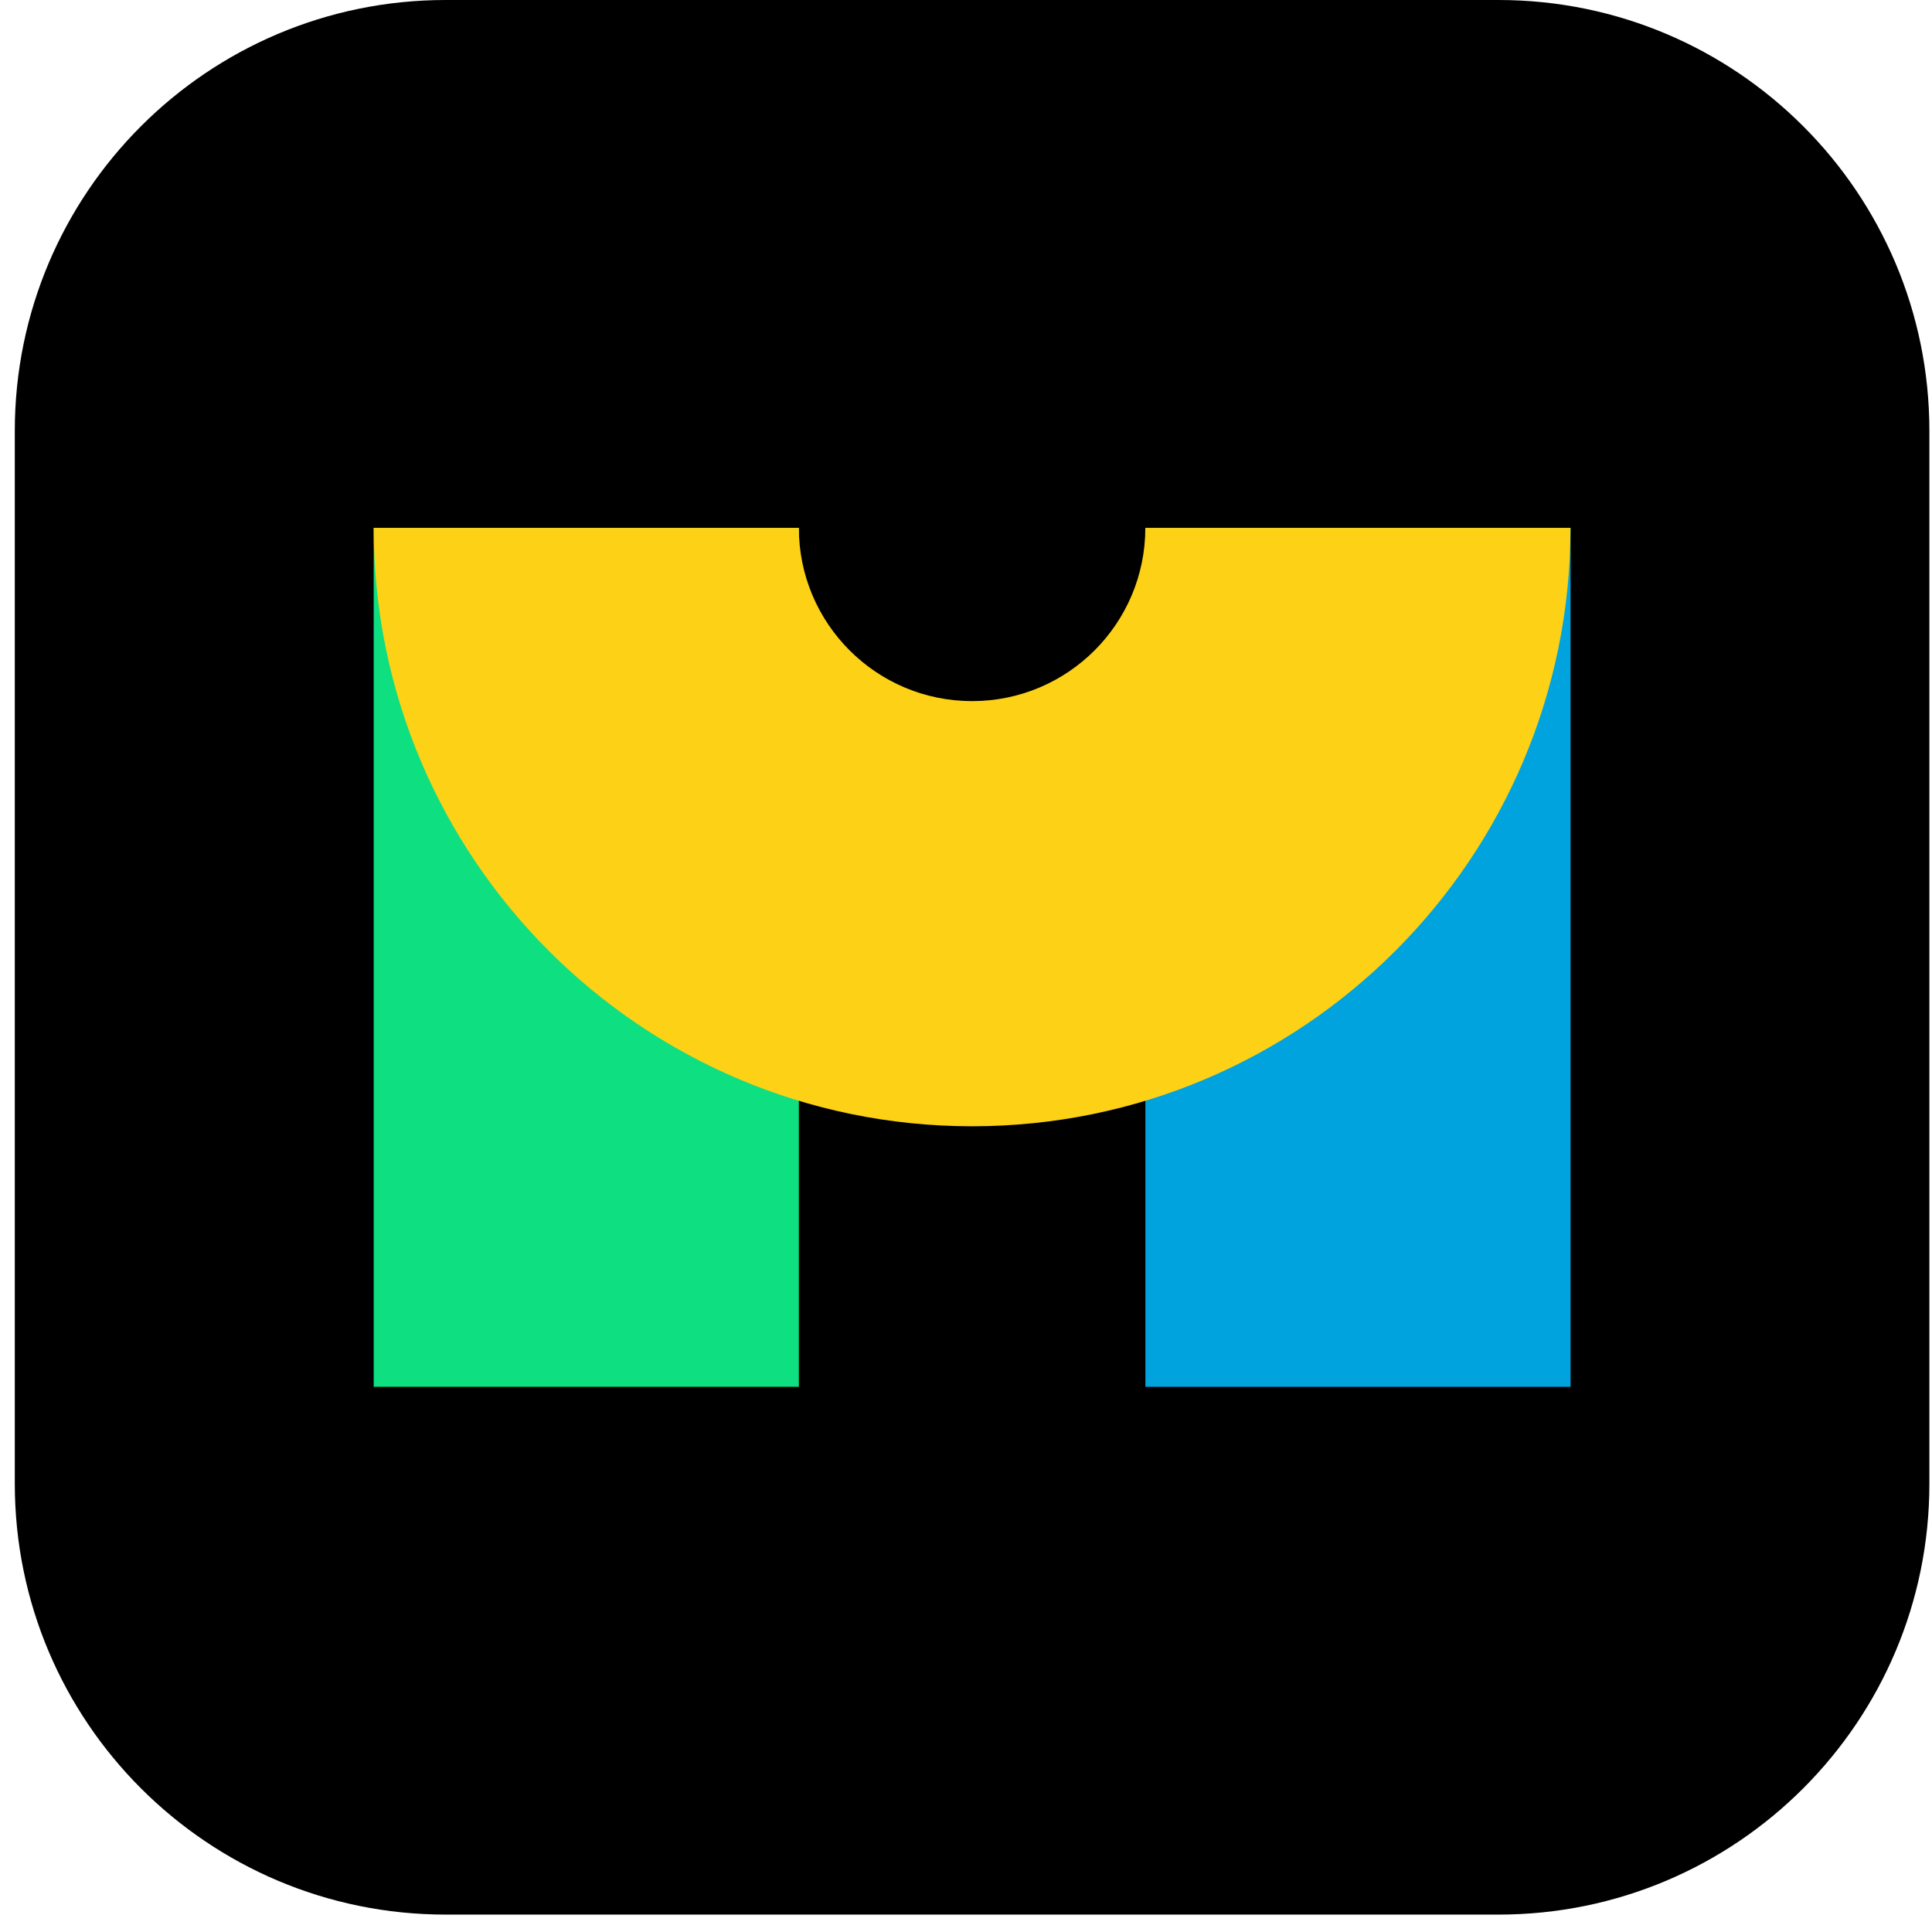 <svg width="94" height="94" viewBox="0 0 94 94" fill="none" xmlns="http://www.w3.org/2000/svg">
<path d="M72.909 0H21.684C10.106 0 0.72 9.386 0.72 20.964V72.189C0.72 83.767 10.106 93.153 21.684 93.153H72.909C84.487 93.153 93.873 83.767 93.873 72.189V20.964C93.873 9.386 84.487 0 72.909 0Z" fill="black"/>
<path d="M76.415 25.683H55.728V67.474H76.415V25.683Z" fill="#00A3DD"/>
<path d="M38.868 25.683H18.182V67.474H38.868V25.683Z" fill="#0EDF81"/>
<path d="M47.297 34.112C42.641 34.112 38.868 30.339 38.868 25.683H18.182C18.182 41.763 31.216 54.798 47.297 54.798C63.376 54.798 76.411 41.763 76.411 25.683H55.725C55.725 30.339 51.952 34.112 47.297 34.112Z" fill="#FCD116"/>
</svg>
